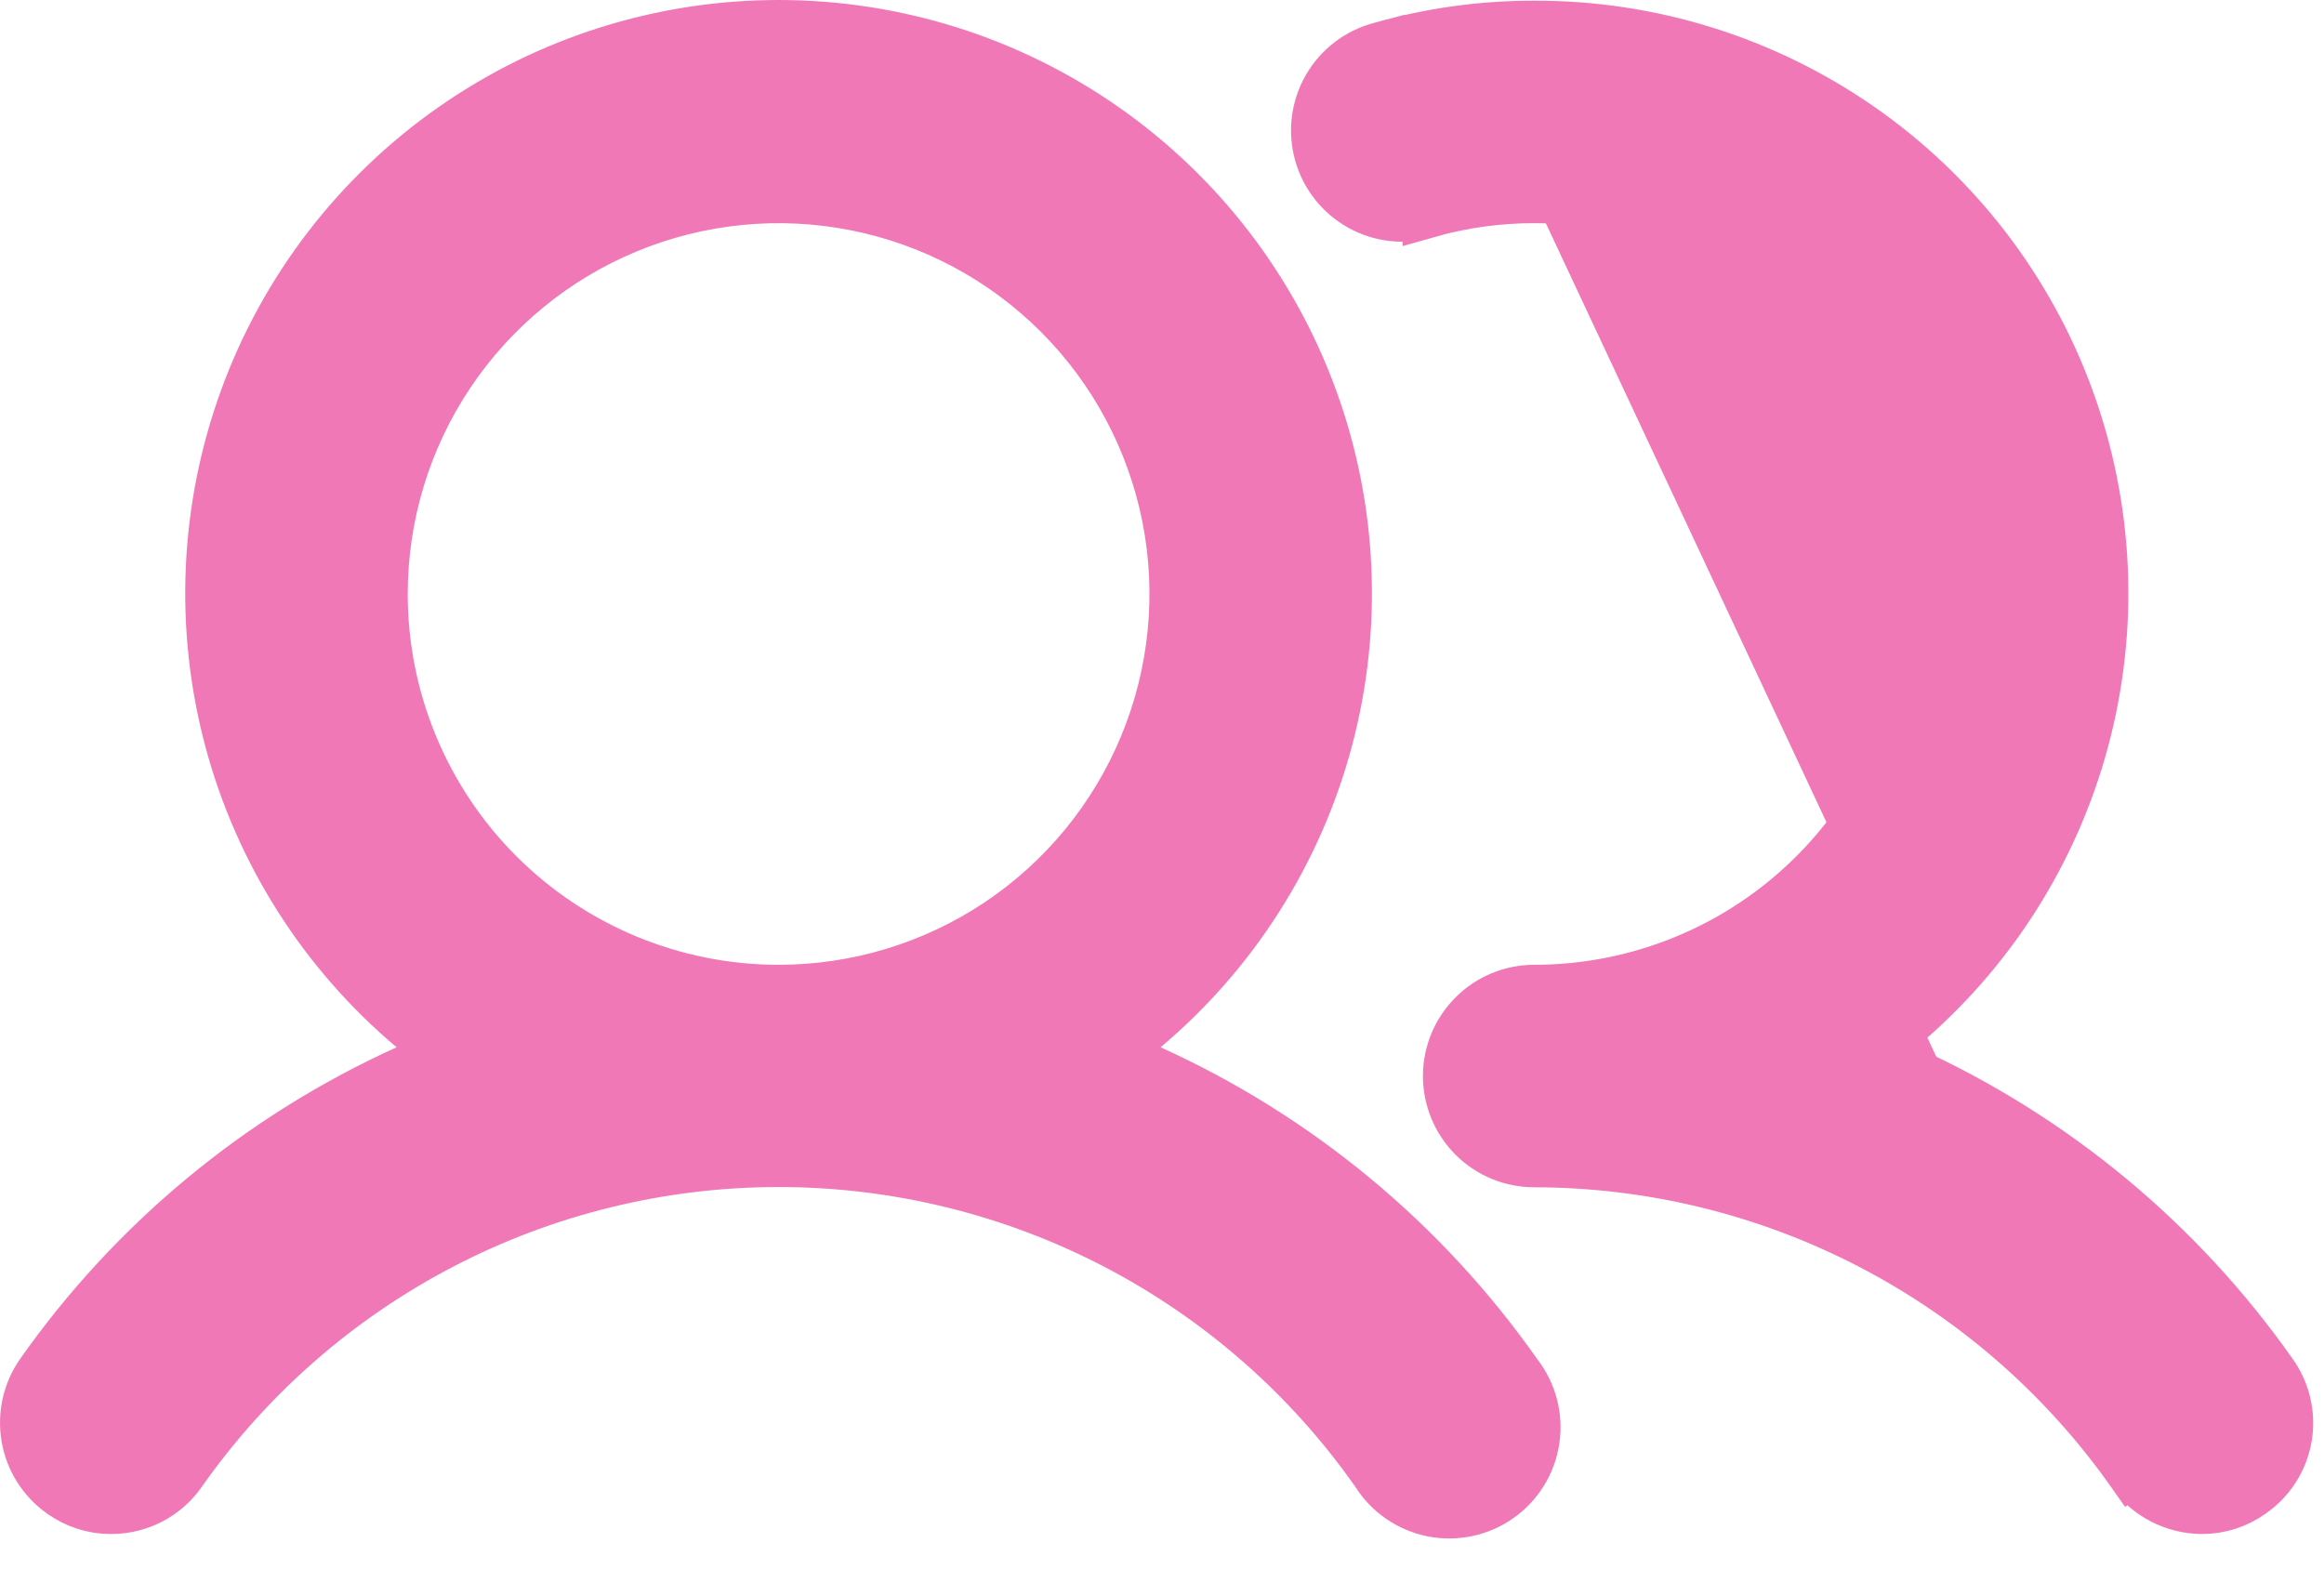 <svg width="47" height="32" viewBox="0 0 47 32" fill="none" xmlns="http://www.w3.org/2000/svg">
<path d="M31.028 4.014C30.297 4.013 29.569 4.114 28.865 4.315L28.865 4.314L28.86 4.316C28.637 4.383 28.404 4.404 28.173 4.379C27.942 4.355 27.719 4.284 27.515 4.172C27.312 4.06 27.133 3.909 26.989 3.727C26.844 3.545 26.738 3.337 26.675 3.113C26.612 2.89 26.594 2.656 26.622 2.426C26.651 2.195 26.725 1.973 26.84 1.771C26.955 1.57 27.109 1.393 27.293 1.252C27.477 1.11 27.687 1.007 27.912 0.947L27.912 0.948L27.921 0.945C28.931 0.657 29.976 0.512 31.027 0.514L31.029 0.514C33.389 0.507 35.694 1.228 37.63 2.578C39.566 3.928 41.039 5.842 41.848 8.059C42.657 10.277 42.763 12.689 42.152 14.969C41.54 17.249 40.241 19.285 38.431 20.799L37.821 21.31L38.546 21.638C41.52 22.984 44.078 25.101 45.956 27.77L45.958 27.774C46.092 27.96 46.187 28.172 46.238 28.395C46.289 28.619 46.295 28.851 46.256 29.077C46.216 29.303 46.133 29.519 46.009 29.712C45.886 29.905 45.725 30.072 45.536 30.203L45.536 30.203L45.531 30.207C45.239 30.416 44.889 30.528 44.53 30.527C44.249 30.525 43.973 30.456 43.724 30.327C43.475 30.197 43.26 30.01 43.098 29.781M31.028 4.014L31.027 4.514V4.014C31.028 4.014 31.028 4.014 31.028 4.014ZM31.028 4.014C33.15 4.014 35.184 4.857 36.684 6.357C38.185 7.858 39.028 9.892 39.028 12.014C39.028 14.136 38.185 16.171 36.684 17.671C35.184 19.171 33.149 20.014 31.027 20.014C30.563 20.014 30.118 20.198 29.79 20.527C29.462 20.855 29.277 21.3 29.277 21.764C29.277 22.228 29.462 22.673 29.79 23.002C30.118 23.33 30.563 23.514 31.027 23.514H31.028C33.395 23.517 35.726 24.087 37.827 25.178C39.927 26.269 41.734 27.847 43.098 29.781M43.098 29.781C43.098 29.781 43.098 29.781 43.098 29.781L42.69 30.07L43.099 29.782C43.098 29.782 43.098 29.782 43.098 29.781ZM23.149 20.8L22.542 21.311L23.265 21.638C26.238 22.984 28.797 25.101 30.675 27.77L30.682 27.781L30.69 27.791C30.835 27.977 30.942 28.192 31.002 28.421C31.063 28.65 31.076 28.89 31.041 29.124C31.006 29.359 30.924 29.584 30.8 29.785C30.675 29.987 30.511 30.162 30.317 30.298C30.124 30.435 29.904 30.53 29.672 30.579C29.44 30.628 29.201 30.63 28.968 30.584C28.736 30.537 28.515 30.444 28.32 30.31C28.124 30.176 27.958 30.003 27.831 29.803L27.825 29.793L27.818 29.783C26.457 27.845 24.65 26.263 22.549 25.171C20.448 24.079 18.114 23.509 15.746 23.509C13.378 23.509 11.045 24.079 8.944 25.171C6.843 26.263 5.035 27.845 3.674 29.783L3.673 29.785C3.513 30.014 3.3 30.202 3.052 30.331C2.804 30.46 2.528 30.527 2.248 30.527L2.245 30.527C1.886 30.528 1.535 30.416 1.243 30.207L1.241 30.206C0.862 29.938 0.605 29.532 0.526 29.075C0.447 28.619 0.552 28.149 0.818 27.77C2.696 25.101 5.254 22.984 8.227 21.638L8.95 21.311L8.343 20.8C6.538 19.282 5.244 17.245 4.635 14.966C4.027 12.687 4.134 10.276 4.942 8.06C5.75 5.844 7.22 3.93 9.153 2.578C11.086 1.225 13.387 0.5 15.746 0.5C18.105 0.5 20.407 1.225 22.339 2.578C24.272 3.93 25.742 5.844 26.55 8.06C27.358 10.276 27.465 12.687 26.857 14.966C26.249 17.245 24.954 19.282 23.149 20.8ZM9.094 7.57C8.215 8.885 7.746 10.432 7.746 12.014C7.746 14.136 8.589 16.171 10.089 17.671C11.59 19.171 13.624 20.014 15.746 20.014C17.328 20.014 18.875 19.545 20.191 18.666C21.506 17.787 22.532 16.537 23.137 15.075C23.743 13.614 23.901 12.005 23.593 10.453C23.284 8.902 22.522 7.476 21.403 6.357C20.284 5.238 18.859 4.476 17.307 4.168C15.755 3.859 14.146 4.018 12.685 4.623C11.223 5.229 9.973 6.254 9.094 7.57Z" fill="#F178B6" stroke="#F178B6"/>
</svg>
